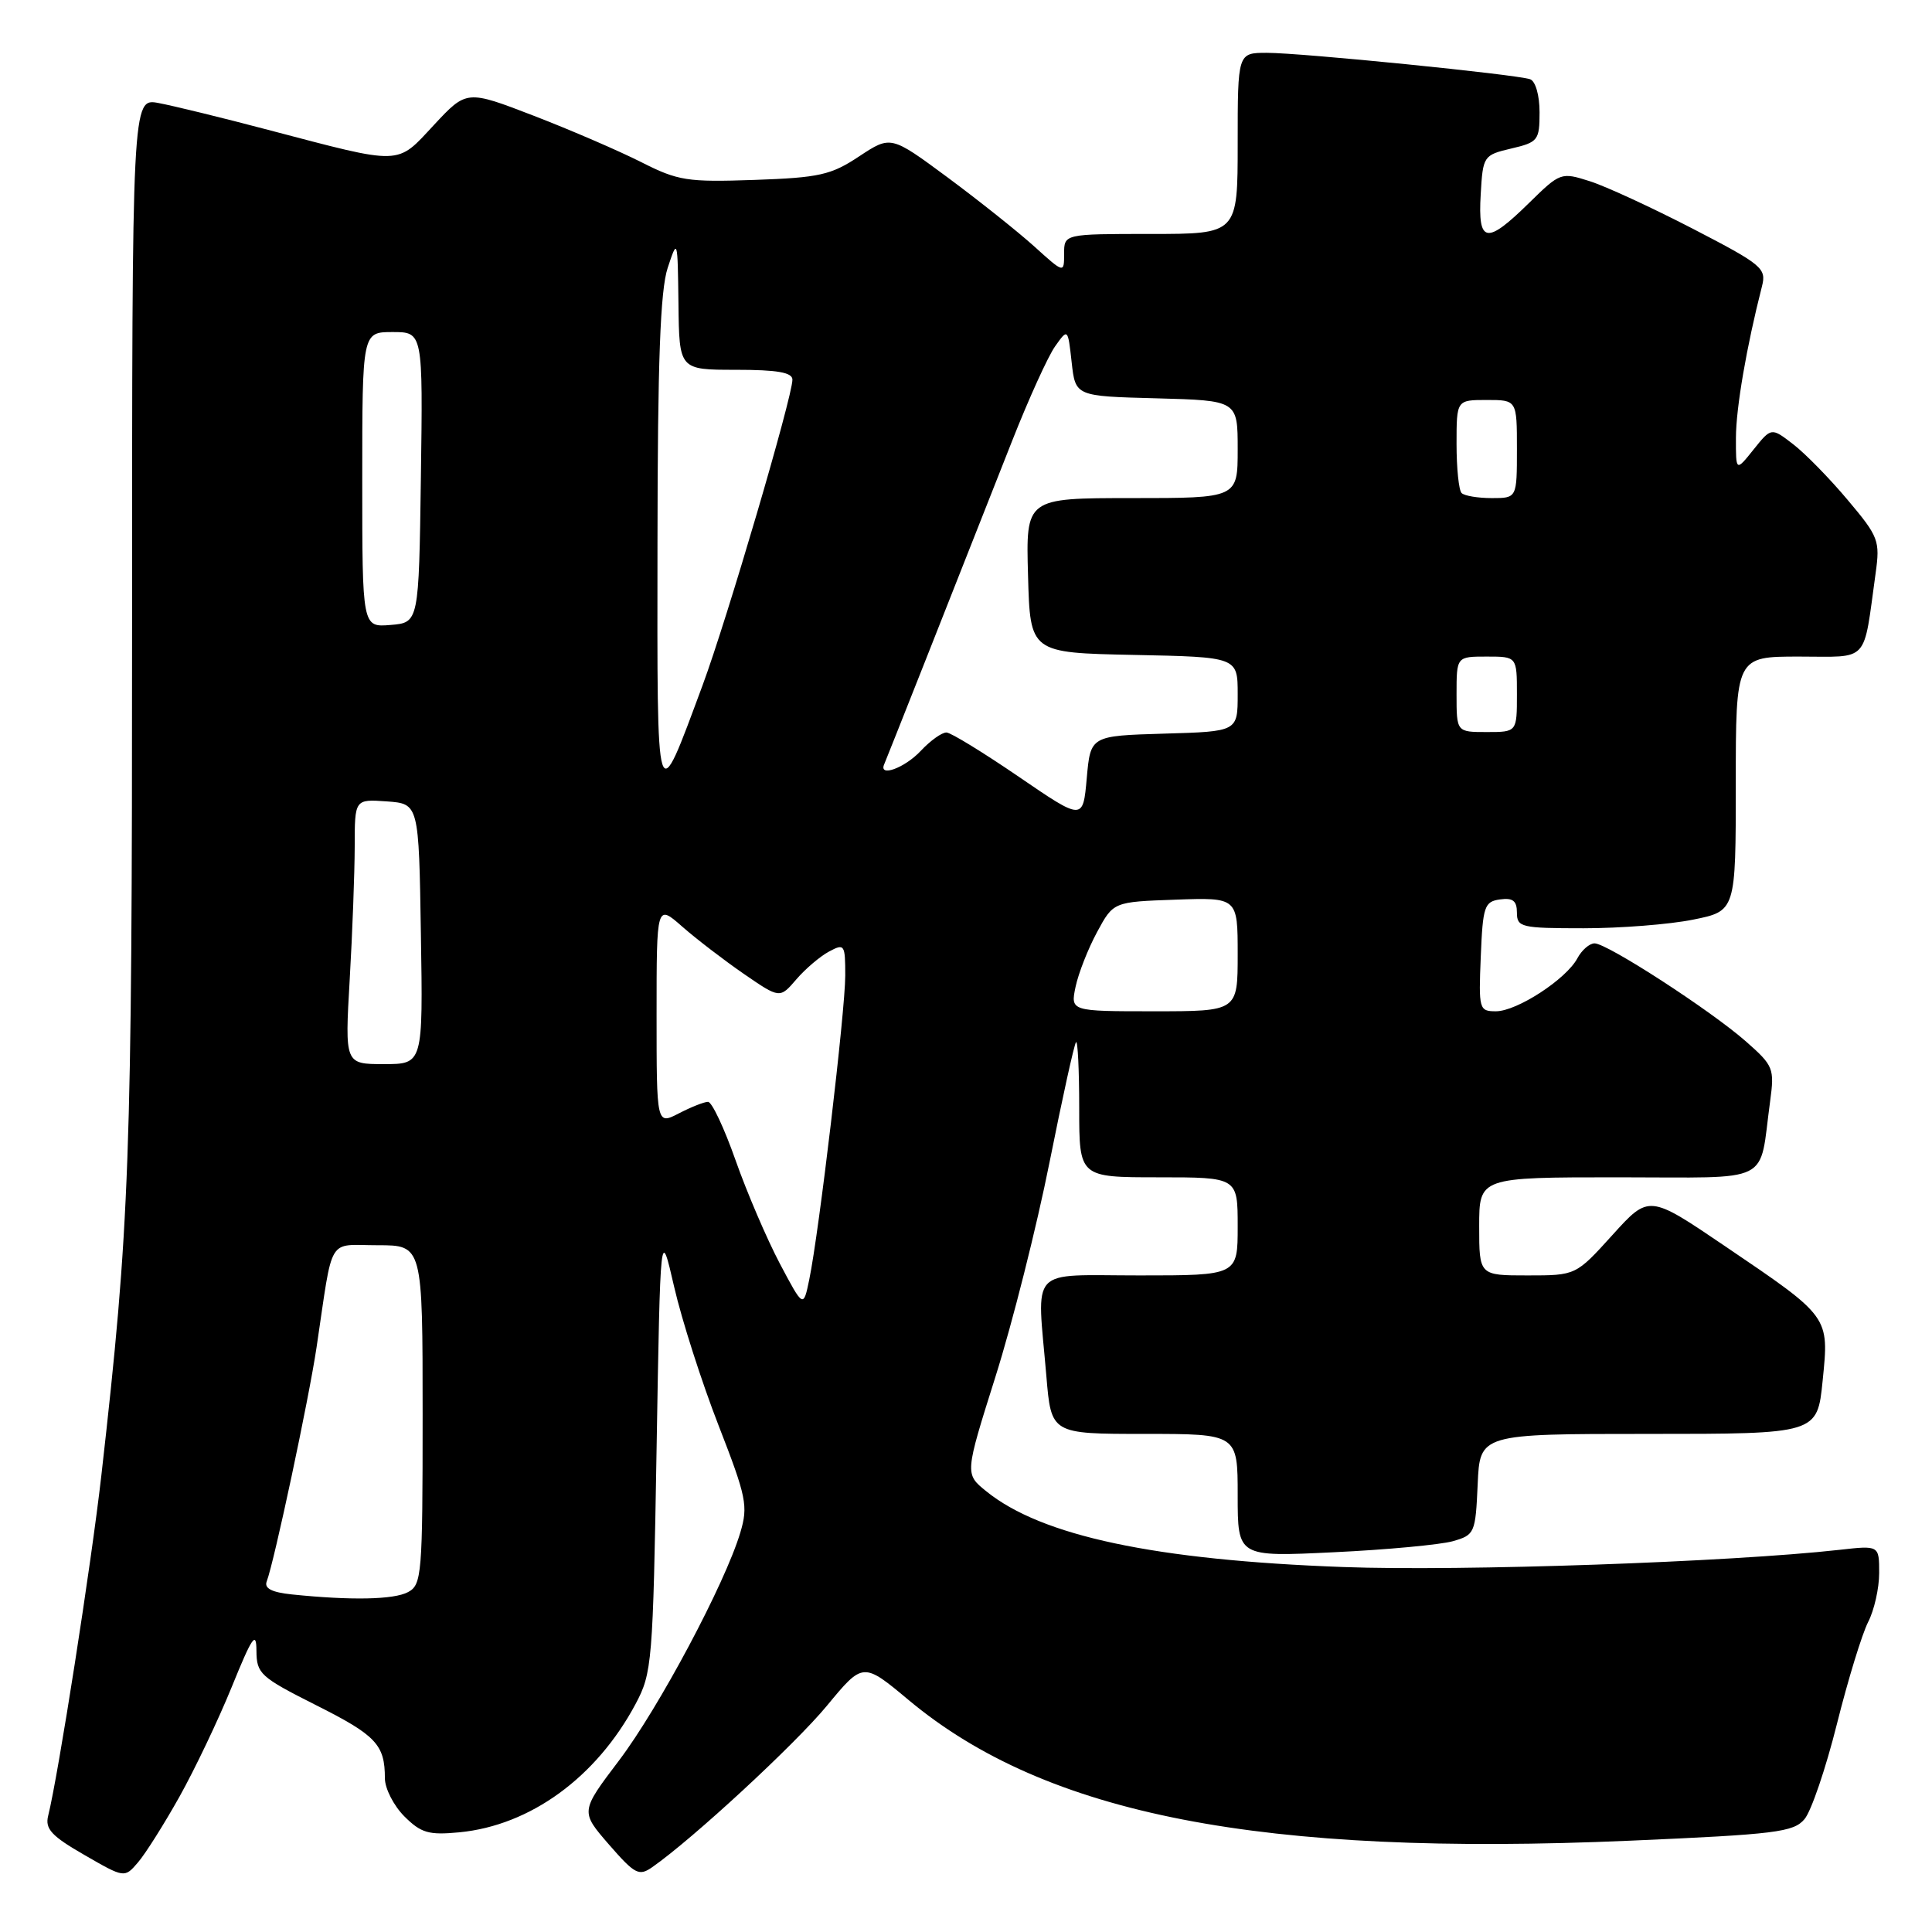 <?xml version="1.0" encoding="UTF-8" standalone="no"?>
<!DOCTYPE svg PUBLIC "-//W3C//DTD SVG 1.1//EN" "http://www.w3.org/Graphics/SVG/1.1/DTD/svg11.dtd" >
<svg xmlns="http://www.w3.org/2000/svg" xmlns:xlink="http://www.w3.org/1999/xlink" version="1.1" viewBox="0 0 256 256">
 <g >
 <path fill="currentColor"
d=" M 23.77 238.09 C 25.80 234.46 28.93 227.90 30.72 223.50 C 33.42 216.85 33.97 216.05 33.98 218.74 C 34.00 221.78 34.49 222.22 41.87 225.94 C 49.84 229.94 51.00 231.18 51.00 235.63 C 51.00 236.98 52.16 239.25 53.57 240.67 C 55.80 242.89 56.80 243.18 60.88 242.79 C 70.27 241.88 79.02 235.51 84.21 225.80 C 86.41 221.67 86.52 220.35 87.00 192.02 C 87.50 162.55 87.50 162.55 89.33 170.52 C 90.34 174.91 92.99 183.17 95.21 188.87 C 98.92 198.40 99.15 199.55 98.09 203.09 C 96.07 209.84 87.31 226.29 82.02 233.28 C 76.90 240.04 76.90 240.04 80.69 244.41 C 84.14 248.37 84.67 248.64 86.44 247.40 C 91.83 243.63 105.34 231.14 109.57 226.02 C 114.36 220.22 114.36 220.22 120.43 225.29 C 138.66 240.49 167.12 246.03 216.00 243.90 C 235.32 243.06 237.66 242.77 239.11 241.04 C 240.00 239.99 241.93 234.31 243.40 228.44 C 244.87 222.56 246.74 216.48 247.54 214.92 C 248.34 213.37 249.00 210.45 249.00 208.43 C 249.00 204.77 249.00 204.77 243.75 205.36 C 229.29 206.98 193.64 208.22 178.00 207.64 C 153.04 206.73 137.99 203.53 130.67 197.59 C 127.84 195.30 127.84 195.30 131.91 182.40 C 134.15 175.31 137.37 162.53 139.07 154.00 C 140.77 145.48 142.35 138.32 142.58 138.09 C 142.81 137.86 143.00 141.79 143.00 146.83 C 143.00 156.00 143.00 156.00 153.50 156.00 C 164.00 156.00 164.00 156.00 164.00 162.50 C 164.00 169.00 164.00 169.00 151.00 169.00 C 136.10 169.00 137.40 167.60 138.65 182.35 C 139.29 190.00 139.29 190.00 151.65 190.00 C 164.00 190.00 164.00 190.00 164.00 198.15 C 164.00 206.30 164.00 206.30 176.75 205.68 C 183.76 205.35 190.85 204.68 192.50 204.22 C 195.41 203.39 195.51 203.15 195.80 196.68 C 196.09 190.00 196.09 190.00 218.44 190.00 C 240.80 190.00 240.80 190.00 241.51 182.95 C 242.37 174.38 242.51 174.57 228.57 165.12 C 218.50 158.29 218.50 158.29 213.66 163.64 C 208.81 169.00 208.81 169.00 202.41 169.00 C 196.00 169.00 196.00 169.00 196.00 162.50 C 196.00 156.00 196.00 156.00 214.42 156.00 C 235.22 156.00 233.02 157.10 234.55 145.93 C 235.14 141.57 235.00 141.21 231.34 137.99 C 226.65 133.87 212.96 125.00 211.29 125.00 C 210.62 125.00 209.59 125.89 209.01 126.98 C 207.53 129.75 201.00 134.00 198.22 134.00 C 195.99 134.00 195.92 133.74 196.21 126.75 C 196.48 120.10 196.69 119.47 198.75 119.18 C 200.46 118.94 201.00 119.36 201.00 120.93 C 201.00 122.87 201.57 123.00 209.83 123.00 C 214.69 123.00 221.22 122.49 224.33 121.86 C 230.00 120.72 230.00 120.72 230.00 103.86 C 230.00 87.00 230.00 87.00 238.39 87.00 C 247.81 87.00 246.85 88.05 248.53 75.95 C 249.13 71.65 248.93 71.11 244.83 66.25 C 242.45 63.41 239.20 60.09 237.60 58.86 C 234.71 56.63 234.71 56.63 232.36 59.56 C 230.01 62.50 230.01 62.50 230.02 58.00 C 230.03 54.05 231.43 45.92 233.47 37.94 C 234.08 35.55 233.52 35.08 224.31 30.31 C 218.91 27.52 212.77 24.68 210.65 24.01 C 206.85 22.80 206.74 22.84 202.61 26.89 C 196.94 32.46 195.82 32.26 196.20 25.78 C 196.49 20.66 196.57 20.55 200.25 19.68 C 203.80 18.85 204.00 18.59 204.00 14.87 C 204.00 12.63 203.46 10.75 202.75 10.50 C 200.93 9.86 172.43 7.00 167.87 7.00 C 164.00 7.00 164.00 7.00 164.00 19.00 C 164.00 31.00 164.00 31.00 152.50 31.00 C 141.00 31.00 141.00 31.00 141.00 33.62 C 141.00 36.23 141.00 36.23 137.03 32.64 C 134.84 30.67 129.68 26.56 125.55 23.50 C 118.04 17.95 118.04 17.95 113.84 20.72 C 110.12 23.19 108.57 23.54 99.97 23.84 C 91.07 24.15 89.85 23.96 84.96 21.48 C 82.03 20.00 75.63 17.23 70.73 15.34 C 61.83 11.91 61.83 11.91 57.49 16.57 C 52.48 21.95 53.47 21.92 35.50 17.20 C 29.45 15.60 22.93 14.01 21.00 13.65 C 17.50 13.00 17.50 13.00 17.50 83.25 C 17.50 153.93 17.20 162.22 13.43 195.50 C 12.10 207.24 7.71 235.32 6.38 240.61 C 5.95 242.34 6.83 243.29 11.18 245.79 C 16.50 248.86 16.50 248.86 18.29 246.77 C 19.28 245.62 21.74 241.71 23.77 238.09 Z  M 38.67 211.27 C 36.01 210.99 34.99 210.47 35.34 209.55 C 36.33 206.97 40.93 185.37 41.95 178.50 C 44.19 163.49 43.28 165.00 50.05 165.00 C 56.00 165.00 56.00 165.00 56.00 187.46 C 56.00 208.65 55.89 209.99 54.07 210.96 C 52.19 211.97 46.52 212.08 38.67 211.27 Z  M 103.32 167.41 C 101.61 164.16 98.97 158.01 97.47 153.75 C 95.97 149.49 94.33 146.00 93.82 146.00 C 93.31 146.00 91.57 146.69 89.95 147.53 C 87.00 149.05 87.00 149.05 87.00 134.42 C 87.00 119.79 87.00 119.79 90.41 122.79 C 92.28 124.43 95.96 127.25 98.57 129.05 C 103.33 132.32 103.33 132.32 105.52 129.77 C 106.72 128.37 108.68 126.71 109.86 126.08 C 111.90 124.99 112.00 125.14 112.00 129.27 C 112.00 133.95 108.52 163.35 107.23 169.55 C 106.45 173.32 106.45 173.32 103.32 167.41 Z  M 46.34 129.75 C 46.70 123.56 46.99 115.66 47.00 112.19 C 47.00 105.89 47.00 105.89 51.25 106.19 C 55.50 106.50 55.50 106.50 55.77 123.75 C 56.05 141.00 56.05 141.00 50.87 141.00 C 45.69 141.00 45.69 141.00 46.34 129.75 Z  M 142.52 130.75 C 142.90 128.96 144.18 125.70 145.37 123.50 C 147.53 119.50 147.53 119.50 155.77 119.21 C 164.00 118.92 164.00 118.92 164.00 126.46 C 164.00 134.00 164.00 134.00 152.92 134.00 C 141.84 134.00 141.84 134.00 142.52 130.75 Z  M 135.00 102.93 C 130.32 99.73 126.02 97.09 125.42 97.06 C 124.83 97.03 123.29 98.12 122.00 99.50 C 119.86 101.78 116.37 103.04 117.17 101.25 C 117.49 100.52 125.87 79.34 134.12 58.40 C 136.31 52.85 138.86 47.23 139.80 45.90 C 141.50 43.50 141.50 43.50 142.00 48.00 C 142.50 52.50 142.50 52.50 153.25 52.78 C 164.00 53.07 164.00 53.07 164.00 59.53 C 164.00 66.00 164.00 66.00 149.97 66.00 C 135.93 66.00 135.93 66.00 136.22 76.25 C 136.50 86.50 136.50 86.50 150.25 86.78 C 164.00 87.06 164.00 87.06 164.00 91.99 C 164.00 96.93 164.00 96.93 154.25 97.21 C 144.50 97.50 144.50 97.50 144.00 103.12 C 143.50 108.74 143.50 108.74 135.00 102.93 Z  M 87.12 72.00 C 87.14 47.88 87.49 38.47 88.47 35.50 C 89.78 31.54 89.79 31.60 89.90 40.25 C 90.00 49.00 90.00 49.00 97.50 49.00 C 103.02 49.00 105.00 49.35 105.00 50.31 C 105.00 52.59 96.31 82.14 93.10 90.79 C 86.88 107.55 87.08 108.17 87.12 72.00 Z  M 193.00 92.00 C 193.00 87.00 193.00 87.00 197.00 87.00 C 201.00 87.00 201.00 87.00 201.00 92.00 C 201.00 97.00 201.00 97.00 197.00 97.00 C 193.00 97.00 193.00 97.00 193.00 92.00 Z  M 48.00 63.56 C 48.00 44.00 48.00 44.00 52.02 44.00 C 56.04 44.00 56.04 44.00 55.77 63.25 C 55.50 82.50 55.50 82.50 51.75 82.81 C 48.00 83.12 48.00 83.12 48.00 63.56 Z  M 193.67 65.33 C 193.30 64.97 193.00 62.04 193.00 58.83 C 193.00 53.00 193.00 53.00 197.00 53.00 C 201.00 53.00 201.00 53.00 201.00 59.50 C 201.00 66.00 201.00 66.00 197.67 66.00 C 195.83 66.00 194.03 65.70 193.67 65.33 Z "/>
</g>
</svg>